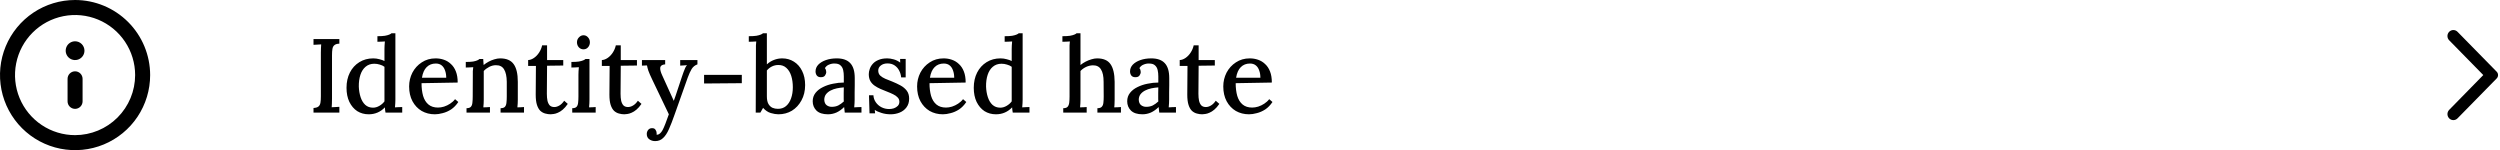 <svg width="333" height="20" viewBox="0 0 333 20" fill="none" xmlns="http://www.w3.org/2000/svg">
<path d="M10 0C8.022 0 6.089 0.586 4.444 1.685C2.8 2.784 1.518 4.346 0.761 6.173C0.004 8 -0.194 10.011 0.192 11.951C0.578 13.891 1.53 15.672 2.929 17.071C4.327 18.47 6.109 19.422 8.049 19.808C9.989 20.194 12 19.996 13.827 19.239C15.654 18.482 17.216 17.2 18.315 15.556C19.413 13.911 20 11.978 20 10C19.997 7.349 18.942 4.807 17.068 2.932C15.193 1.057 12.651 0.003 10 0ZM10 18C8.418 18 6.871 17.531 5.555 16.652C4.24 15.773 3.214 14.523 2.609 13.062C2.003 11.6 1.845 9.991 2.154 8.439C2.462 6.887 3.224 5.462 4.343 4.343C5.462 3.224 6.887 2.462 8.439 2.154C9.991 1.845 11.6 2.003 13.062 2.609C14.523 3.214 15.773 4.24 16.652 5.555C17.531 6.871 18 8.418 18 10C17.998 12.121 17.154 14.154 15.654 15.654C14.154 17.154 12.121 17.998 10 18ZM10 9.5C9.735 9.5 9.48 9.605 9.293 9.793C9.105 9.98 9 10.235 9 10.5V13.5C9 13.765 9.105 14.02 9.293 14.207C9.48 14.395 9.735 14.5 10 14.5C10.265 14.5 10.52 14.395 10.707 14.207C10.895 14.02 11 13.765 11 13.5V10.5C11 10.235 10.895 9.98 10.707 9.793C10.52 9.605 10.265 9.5 10 9.5ZM10 5.5C9.753 5.5 9.511 5.573 9.306 5.711C9.1 5.848 8.94 6.043 8.845 6.272C8.751 6.5 8.726 6.751 8.774 6.994C8.822 7.236 8.941 7.459 9.116 7.634C9.291 7.809 9.514 7.928 9.756 7.976C9.999 8.024 10.25 7.999 10.478 7.905C10.707 7.81 10.902 7.65 11.039 7.444C11.177 7.239 11.25 6.997 11.25 6.75C11.25 6.418 11.118 6.101 10.884 5.866C10.649 5.632 10.332 5.5 10 5.5Z" fill="black"/>
<path d="M45.203 5.816C44.904 5.825 44.685 5.891 44.545 6.012C44.405 6.124 44.316 6.292 44.279 6.516C44.241 6.731 44.223 7.015 44.223 7.37V13.124C44.223 13.376 44.218 13.605 44.209 13.81C44.209 14.006 44.199 14.165 44.181 14.286C44.339 14.267 44.512 14.258 44.699 14.258C44.895 14.249 45.063 14.239 45.203 14.23V15H41.759V14.384C42.067 14.365 42.286 14.3 42.417 14.188C42.557 14.076 42.645 13.908 42.683 13.684C42.72 13.46 42.739 13.175 42.739 12.83V7.006C42.739 6.801 42.743 6.605 42.753 6.418C42.762 6.222 42.771 6.054 42.781 5.914C42.622 5.923 42.449 5.933 42.263 5.942C42.076 5.951 41.908 5.961 41.759 5.97V5.2H45.203V5.816ZM49.11 15.224C48.541 15.224 48.032 15.084 47.584 14.804C47.146 14.515 46.796 14.104 46.534 13.572C46.282 13.04 46.156 12.415 46.156 11.696C46.156 10.931 46.306 10.254 46.604 9.666C46.903 9.078 47.323 8.616 47.864 8.28C48.406 7.944 49.022 7.776 49.712 7.776C50.002 7.776 50.277 7.813 50.538 7.888C50.809 7.953 51.033 8.033 51.21 8.126V6.53C51.21 6.39 51.215 6.236 51.224 6.068C51.234 5.891 51.248 5.709 51.266 5.522C51.098 5.531 50.926 5.541 50.748 5.55C50.571 5.559 50.412 5.564 50.272 5.564V4.822C50.692 4.822 51.024 4.803 51.266 4.766C51.518 4.719 51.71 4.668 51.84 4.612C51.98 4.556 52.083 4.495 52.148 4.43H52.666V13.264C52.666 13.404 52.662 13.563 52.652 13.74C52.643 13.917 52.629 14.104 52.61 14.3C52.778 14.291 52.946 14.281 53.114 14.272C53.282 14.263 53.436 14.258 53.576 14.258V15H51.35C51.332 14.869 51.313 14.748 51.294 14.636C51.285 14.524 51.276 14.412 51.266 14.3C50.986 14.599 50.664 14.827 50.3 14.986C49.936 15.145 49.54 15.224 49.11 15.224ZM49.684 14.342C49.974 14.342 50.254 14.263 50.524 14.104C50.804 13.945 51.033 13.745 51.21 13.502C51.21 13.381 51.21 13.255 51.21 13.124C51.21 12.993 51.21 12.853 51.21 12.704V8.896C51.033 8.765 50.823 8.667 50.58 8.602C50.347 8.527 50.104 8.49 49.852 8.49C49.395 8.49 49.008 8.625 48.69 8.896C48.382 9.157 48.154 9.517 48.004 9.974C47.855 10.431 47.785 10.954 47.794 11.542C47.813 12.046 47.892 12.513 48.032 12.942C48.172 13.371 48.378 13.712 48.648 13.964C48.928 14.216 49.274 14.342 49.684 14.342ZM57.926 15.224C57.273 15.224 56.684 15.075 56.162 14.776C55.648 14.468 55.242 14.039 54.944 13.488C54.645 12.928 54.496 12.27 54.496 11.514C54.496 10.861 54.641 10.249 54.93 9.68C55.228 9.111 55.644 8.653 56.176 8.308C56.708 7.953 57.324 7.776 58.024 7.776C58.416 7.776 58.785 7.837 59.13 7.958C59.484 8.079 59.797 8.271 60.068 8.532C60.348 8.784 60.567 9.115 60.726 9.526C60.885 9.927 60.964 10.417 60.964 10.996L56.148 11.08C56.148 11.715 56.218 12.279 56.358 12.774C56.507 13.269 56.745 13.651 57.072 13.922C57.398 14.193 57.823 14.328 58.346 14.328C58.598 14.328 58.864 14.286 59.144 14.202C59.433 14.109 59.704 13.978 59.956 13.81C60.217 13.642 60.437 13.441 60.614 13.208L61.048 13.586C60.768 14.006 60.446 14.337 60.082 14.58C59.718 14.813 59.344 14.977 58.962 15.07C58.589 15.173 58.243 15.224 57.926 15.224ZM56.204 10.352H59.438C59.438 9.997 59.386 9.68 59.284 9.4C59.191 9.111 59.041 8.882 58.836 8.714C58.63 8.546 58.369 8.462 58.052 8.462C57.557 8.462 57.151 8.621 56.834 8.938C56.517 9.246 56.306 9.717 56.204 10.352ZM62.14 15V14.412C62.42 14.412 62.616 14.347 62.728 14.216C62.84 14.085 62.905 13.903 62.924 13.67C62.952 13.437 62.966 13.166 62.966 12.858L62.98 9.946C62.98 9.797 62.98 9.638 62.98 9.47C62.989 9.293 63.008 9.12 63.036 8.952C62.868 8.961 62.695 8.971 62.518 8.98C62.35 8.98 62.191 8.985 62.042 8.994V8.252C62.462 8.252 62.789 8.233 63.022 8.196C63.265 8.149 63.447 8.098 63.568 8.042C63.699 7.986 63.797 7.925 63.862 7.86H64.366C64.375 7.944 64.38 8.023 64.38 8.098C64.389 8.173 64.394 8.252 64.394 8.336C64.403 8.42 64.413 8.527 64.422 8.658C64.627 8.49 64.851 8.341 65.094 8.21C65.337 8.079 65.589 7.977 65.85 7.902C66.121 7.818 66.377 7.776 66.62 7.776C67.451 7.776 68.048 8.028 68.412 8.532C68.785 9.036 68.972 9.825 68.972 10.898V13.264C68.972 13.432 68.967 13.605 68.958 13.782C68.949 13.95 68.935 14.123 68.916 14.3C69.065 14.291 69.215 14.286 69.364 14.286C69.523 14.277 69.667 14.267 69.798 14.258V15H66.676V14.412C66.956 14.412 67.152 14.347 67.264 14.216C67.376 14.085 67.441 13.903 67.46 13.67C67.488 13.437 67.502 13.166 67.502 12.858V10.898C67.493 10.161 67.371 9.605 67.138 9.232C66.914 8.859 66.55 8.677 66.046 8.686C65.747 8.686 65.453 8.761 65.164 8.91C64.875 9.059 64.632 9.241 64.436 9.456C64.436 9.549 64.436 9.652 64.436 9.764C64.436 9.867 64.436 9.974 64.436 10.086V13.264C64.436 13.432 64.431 13.605 64.422 13.782C64.413 13.95 64.399 14.123 64.38 14.3C64.529 14.291 64.679 14.286 64.828 14.286C64.987 14.277 65.131 14.267 65.262 14.258V15H62.14ZM73.345 15.224C73.112 15.224 72.879 15.191 72.645 15.126C72.412 15.07 72.193 14.953 71.987 14.776C71.791 14.589 71.637 14.323 71.525 13.978C71.413 13.633 71.357 13.175 71.357 12.606L71.385 8.784H70.349V8C70.601 7.991 70.858 7.897 71.119 7.72C71.381 7.543 71.609 7.305 71.805 7.006C72.001 6.707 72.137 6.385 72.211 6.04H72.869V8H75.025V8.728L72.869 8.756L72.841 12.494C72.841 12.849 72.869 13.161 72.925 13.432C72.991 13.693 73.093 13.899 73.233 14.048C73.383 14.188 73.583 14.258 73.835 14.258C74.05 14.258 74.269 14.193 74.493 14.062C74.727 13.931 74.946 13.717 75.151 13.418L75.627 13.838C75.403 14.165 75.179 14.421 74.955 14.608C74.731 14.795 74.517 14.93 74.311 15.014C74.106 15.107 73.919 15.163 73.751 15.182C73.583 15.21 73.448 15.224 73.345 15.224ZM76.222 14.412C76.502 14.412 76.698 14.347 76.81 14.216C76.922 14.085 76.987 13.903 77.006 13.67C77.034 13.437 77.048 13.166 77.048 12.858V9.96C77.048 9.801 77.053 9.643 77.062 9.484C77.072 9.316 77.085 9.139 77.104 8.952C76.945 8.961 76.778 8.971 76.6 8.98C76.423 8.98 76.26 8.985 76.11 8.994V8.252C76.53 8.252 76.862 8.233 77.104 8.196C77.356 8.149 77.547 8.098 77.678 8.042C77.818 7.986 77.921 7.925 77.986 7.86H78.518V13.264C78.518 13.432 78.513 13.605 78.504 13.782C78.495 13.95 78.481 14.123 78.462 14.3C78.612 14.291 78.761 14.286 78.91 14.286C79.069 14.277 79.213 14.267 79.344 14.258V15H76.222V14.412ZM77.72 6.572C77.478 6.572 77.272 6.483 77.104 6.306C76.936 6.119 76.852 5.895 76.852 5.634C76.852 5.373 76.941 5.153 77.118 4.976C77.296 4.789 77.496 4.696 77.72 4.696C77.963 4.696 78.163 4.789 78.322 4.976C78.49 5.153 78.574 5.373 78.574 5.634C78.574 5.895 78.49 6.119 78.322 6.306C78.163 6.483 77.963 6.572 77.72 6.572ZM83.162 15.224C82.928 15.224 82.695 15.191 82.462 15.126C82.228 15.07 82.009 14.953 81.804 14.776C81.608 14.589 81.454 14.323 81.342 13.978C81.23 13.633 81.174 13.175 81.174 12.606L81.202 8.784H80.166V8C80.418 7.991 80.674 7.897 80.936 7.72C81.197 7.543 81.426 7.305 81.622 7.006C81.818 6.707 81.953 6.385 82.028 6.04H82.686V8H84.842V8.728L82.686 8.756L82.658 12.494C82.658 12.849 82.686 13.161 82.742 13.432C82.807 13.693 82.91 13.899 83.05 14.048C83.199 14.188 83.4 14.258 83.652 14.258C83.866 14.258 84.086 14.193 84.31 14.062C84.543 13.931 84.762 13.717 84.968 13.418L85.444 13.838C85.22 14.165 84.996 14.421 84.772 14.608C84.548 14.795 84.333 14.93 84.128 15.014C83.922 15.107 83.736 15.163 83.568 15.182C83.4 15.21 83.264 15.224 83.162 15.224ZM87.27 18.794C86.962 18.794 86.696 18.71 86.472 18.542C86.257 18.383 86.15 18.15 86.15 17.842C86.15 17.646 86.211 17.469 86.332 17.31C86.463 17.151 86.631 17.072 86.836 17.072C87.06 17.063 87.219 17.133 87.312 17.282C87.415 17.431 87.466 17.585 87.466 17.744C87.466 17.772 87.466 17.8 87.466 17.828C87.466 17.856 87.462 17.889 87.452 17.926C87.48 17.945 87.522 17.949 87.578 17.94C87.681 17.931 87.793 17.875 87.914 17.772C88.035 17.669 88.147 17.525 88.25 17.338C88.362 17.133 88.488 16.848 88.628 16.484C88.768 16.12 88.922 15.7 89.09 15.224L86.892 10.632C86.64 10.109 86.463 9.703 86.36 9.414C86.267 9.115 86.206 8.882 86.178 8.714L85.506 8.742V8H88.6V8.574H88.572C88.189 8.611 87.98 8.756 87.942 9.008C87.914 9.26 88.003 9.605 88.208 10.044L89.748 13.432C89.925 12.956 90.103 12.438 90.28 11.878C90.467 11.318 90.658 10.744 90.854 10.156C90.919 9.979 90.985 9.792 91.05 9.596C91.125 9.391 91.2 9.204 91.274 9.036C91.358 8.868 91.438 8.751 91.512 8.686L90.602 8.742V8H92.898V8.574C92.572 8.686 92.315 8.891 92.128 9.19C91.951 9.489 91.778 9.867 91.61 10.324L89.86 15.252C89.59 16.027 89.338 16.675 89.104 17.198C88.871 17.73 88.609 18.127 88.32 18.388C88.04 18.659 87.69 18.794 87.27 18.794ZM93.783 11.122V9.974H98.809V11.08L93.783 11.122ZM100.691 6.53C100.691 6.371 100.691 6.213 100.691 6.054C100.7 5.886 100.714 5.709 100.733 5.522C100.565 5.531 100.392 5.541 100.215 5.55C100.047 5.55 99.888 5.555 99.739 5.564V4.822C100.159 4.822 100.495 4.803 100.747 4.766C100.999 4.719 101.19 4.668 101.321 4.612C101.461 4.556 101.563 4.495 101.629 4.43H102.147V8.574C102.427 8.313 102.739 8.117 103.085 7.986C103.439 7.846 103.808 7.776 104.191 7.776C104.769 7.776 105.287 7.921 105.745 8.21C106.211 8.499 106.575 8.91 106.837 9.442C107.107 9.974 107.243 10.604 107.243 11.332C107.243 12.107 107.079 12.788 106.753 13.376C106.435 13.964 106.011 14.421 105.479 14.748C104.947 15.065 104.349 15.224 103.687 15.224C103.388 15.224 103.047 15.168 102.665 15.056C102.291 14.944 101.951 14.715 101.643 14.37L101.279 15H100.663L100.691 6.53ZM102.147 12.83C102.147 13.269 102.217 13.609 102.357 13.852C102.497 14.085 102.674 14.253 102.889 14.356C103.113 14.449 103.346 14.496 103.589 14.496C104.027 14.505 104.396 14.384 104.695 14.132C104.993 13.88 105.217 13.539 105.367 13.11C105.525 12.671 105.605 12.177 105.605 11.626C105.605 11.066 105.535 10.562 105.395 10.114C105.255 9.666 105.04 9.311 104.751 9.05C104.461 8.779 104.097 8.649 103.659 8.658C103.369 8.658 103.089 8.723 102.819 8.854C102.557 8.985 102.333 9.162 102.147 9.386V12.83ZM112.522 15C112.503 14.851 112.489 14.72 112.48 14.608C112.471 14.496 112.457 14.379 112.438 14.258C112.121 14.575 111.78 14.818 111.416 14.986C111.052 15.145 110.674 15.224 110.282 15.224C109.61 15.224 109.101 15.061 108.756 14.734C108.42 14.398 108.252 13.983 108.252 13.488C108.252 13.059 108.378 12.685 108.63 12.368C108.882 12.051 109.213 11.794 109.624 11.598C110.035 11.393 110.483 11.243 110.968 11.15C111.453 11.047 111.929 10.996 112.396 10.996V10.17C112.396 9.871 112.368 9.596 112.312 9.344C112.256 9.083 112.139 8.873 111.962 8.714C111.794 8.546 111.528 8.462 111.164 8.462C110.921 8.453 110.679 8.499 110.436 8.602C110.193 8.695 110.007 8.854 109.876 9.078C109.951 9.153 109.997 9.241 110.016 9.344C110.044 9.437 110.058 9.526 110.058 9.61C110.058 9.741 110.002 9.89 109.89 10.058C109.778 10.217 109.587 10.291 109.316 10.282C109.092 10.282 108.919 10.207 108.798 10.058C108.686 9.899 108.63 9.717 108.63 9.512C108.63 9.176 108.751 8.877 108.994 8.616C109.246 8.355 109.587 8.149 110.016 8C110.445 7.851 110.926 7.776 111.458 7.776C112.261 7.776 112.858 7.986 113.25 8.406C113.651 8.826 113.852 9.489 113.852 10.394C113.852 10.73 113.852 11.052 113.852 11.36C113.852 11.668 113.847 11.976 113.838 12.284C113.838 12.592 113.838 12.919 113.838 13.264C113.838 13.404 113.833 13.563 113.824 13.74C113.815 13.917 113.801 14.104 113.782 14.3C113.941 14.291 114.104 14.281 114.272 14.272C114.44 14.263 114.599 14.258 114.748 14.258V15H112.522ZM112.396 11.64C112.097 11.659 111.789 11.701 111.472 11.766C111.164 11.831 110.884 11.929 110.632 12.06C110.38 12.191 110.175 12.359 110.016 12.564C109.867 12.769 109.792 13.017 109.792 13.306C109.811 13.623 109.913 13.857 110.1 14.006C110.296 14.155 110.525 14.23 110.786 14.23C111.113 14.23 111.402 14.169 111.654 14.048C111.906 13.917 112.153 13.74 112.396 13.516C112.387 13.413 112.382 13.311 112.382 13.208C112.382 13.096 112.382 12.979 112.382 12.858C112.382 12.774 112.382 12.62 112.382 12.396C112.391 12.163 112.396 11.911 112.396 11.64ZM118.634 15.224C118.195 15.224 117.789 15.163 117.416 15.042C117.042 14.93 116.744 14.795 116.52 14.636L116.562 15.098H115.82L115.75 12.69H116.338C116.356 13.035 116.464 13.348 116.66 13.628C116.856 13.908 117.108 14.127 117.416 14.286C117.733 14.445 118.074 14.524 118.438 14.524C118.652 14.524 118.862 14.491 119.068 14.426C119.273 14.351 119.446 14.244 119.586 14.104C119.726 13.955 119.796 13.773 119.796 13.558C119.796 13.325 119.721 13.133 119.572 12.984C119.432 12.825 119.236 12.685 118.984 12.564C118.741 12.443 118.461 12.321 118.144 12.2C117.864 12.088 117.579 11.971 117.29 11.85C117.01 11.729 116.748 11.584 116.506 11.416C116.263 11.248 116.072 11.043 115.932 10.8C115.792 10.548 115.722 10.24 115.722 9.876C115.722 9.661 115.764 9.433 115.848 9.19C115.932 8.938 116.067 8.709 116.254 8.504C116.44 8.289 116.692 8.117 117.01 7.986C117.327 7.846 117.719 7.776 118.186 7.776C118.438 7.776 118.718 7.818 119.026 7.902C119.343 7.986 119.637 8.131 119.908 8.336L119.894 7.846H120.636V10.31H120.034C120.006 9.983 119.917 9.68 119.768 9.4C119.628 9.12 119.427 8.891 119.166 8.714C118.904 8.537 118.587 8.448 118.214 8.448C117.85 8.448 117.551 8.541 117.318 8.728C117.094 8.905 116.982 9.129 116.982 9.4C116.982 9.671 117.066 9.89 117.234 10.058C117.411 10.226 117.64 10.371 117.92 10.492C118.2 10.613 118.503 10.735 118.83 10.856C119.222 11.015 119.59 11.187 119.936 11.374C120.281 11.561 120.561 11.794 120.776 12.074C120.99 12.354 121.098 12.709 121.098 13.138C121.098 13.605 120.976 13.997 120.734 14.314C120.5 14.622 120.197 14.851 119.824 15C119.45 15.149 119.054 15.224 118.634 15.224ZM125.588 15.224C124.935 15.224 124.347 15.075 123.824 14.776C123.311 14.468 122.905 14.039 122.606 13.488C122.307 12.928 122.158 12.27 122.158 11.514C122.158 10.861 122.303 10.249 122.592 9.68C122.891 9.111 123.306 8.653 123.838 8.308C124.37 7.953 124.986 7.776 125.686 7.776C126.078 7.776 126.447 7.837 126.792 7.958C127.147 8.079 127.459 8.271 127.73 8.532C128.01 8.784 128.229 9.115 128.388 9.526C128.547 9.927 128.626 10.417 128.626 10.996L123.81 11.08C123.81 11.715 123.88 12.279 124.02 12.774C124.169 13.269 124.407 13.651 124.734 13.922C125.061 14.193 125.485 14.328 126.008 14.328C126.26 14.328 126.526 14.286 126.806 14.202C127.095 14.109 127.366 13.978 127.618 13.81C127.879 13.642 128.099 13.441 128.276 13.208L128.71 13.586C128.43 14.006 128.108 14.337 127.744 14.58C127.38 14.813 127.007 14.977 126.624 15.07C126.251 15.173 125.905 15.224 125.588 15.224ZM123.866 10.352H127.1C127.1 9.997 127.049 9.68 126.946 9.4C126.853 9.111 126.703 8.882 126.498 8.714C126.293 8.546 126.031 8.462 125.714 8.462C125.219 8.462 124.813 8.621 124.496 8.938C124.179 9.246 123.969 9.717 123.866 10.352ZM132.659 15.224C132.09 15.224 131.581 15.084 131.133 14.804C130.695 14.515 130.345 14.104 130.083 13.572C129.831 13.04 129.705 12.415 129.705 11.696C129.705 10.931 129.855 10.254 130.153 9.666C130.452 9.078 130.872 8.616 131.413 8.28C131.955 7.944 132.571 7.776 133.261 7.776C133.551 7.776 133.826 7.813 134.087 7.888C134.358 7.953 134.582 8.033 134.759 8.126V6.53C134.759 6.39 134.764 6.236 134.773 6.068C134.783 5.891 134.797 5.709 134.815 5.522C134.647 5.531 134.475 5.541 134.297 5.55C134.12 5.559 133.961 5.564 133.821 5.564V4.822C134.241 4.822 134.573 4.803 134.815 4.766C135.067 4.719 135.259 4.668 135.389 4.612C135.529 4.556 135.632 4.495 135.697 4.43H136.215V13.264C136.215 13.404 136.211 13.563 136.201 13.74C136.192 13.917 136.178 14.104 136.159 14.3C136.327 14.291 136.495 14.281 136.663 14.272C136.831 14.263 136.985 14.258 137.125 14.258V15H134.899C134.881 14.869 134.862 14.748 134.843 14.636C134.834 14.524 134.825 14.412 134.815 14.3C134.535 14.599 134.213 14.827 133.849 14.986C133.485 15.145 133.089 15.224 132.659 15.224ZM133.233 14.342C133.523 14.342 133.803 14.263 134.073 14.104C134.353 13.945 134.582 13.745 134.759 13.502C134.759 13.381 134.759 13.255 134.759 13.124C134.759 12.993 134.759 12.853 134.759 12.704V8.896C134.582 8.765 134.372 8.667 134.129 8.602C133.896 8.527 133.653 8.49 133.401 8.49C132.944 8.49 132.557 8.625 132.239 8.896C131.931 9.157 131.703 9.517 131.553 9.974C131.404 10.431 131.334 10.954 131.343 11.542C131.362 12.046 131.441 12.513 131.581 12.942C131.721 13.371 131.927 13.712 132.197 13.964C132.477 14.216 132.823 14.342 133.233 14.342ZM146.174 14.412C146.454 14.412 146.65 14.347 146.762 14.216C146.884 14.085 146.954 13.903 146.972 13.67C147 13.437 147.014 13.166 147.014 12.858L147 10.898C147 10.161 146.884 9.61 146.65 9.246C146.426 8.873 146.062 8.691 145.558 8.7C145.25 8.709 144.947 8.784 144.648 8.924C144.359 9.064 144.116 9.241 143.92 9.456V13.264C143.92 13.432 143.916 13.605 143.906 13.782C143.897 13.95 143.883 14.123 143.864 14.3C144.014 14.291 144.163 14.286 144.312 14.286C144.471 14.277 144.616 14.267 144.746 14.258V15H141.624V14.412C141.904 14.412 142.1 14.347 142.212 14.216C142.324 14.085 142.394 13.903 142.422 13.67C142.45 13.437 142.464 13.166 142.464 12.858V6.53C142.464 6.371 142.464 6.213 142.464 6.054C142.474 5.886 142.488 5.709 142.506 5.522C142.348 5.531 142.18 5.541 142.002 5.55C141.825 5.55 141.662 5.555 141.512 5.564V4.822C141.932 4.822 142.268 4.803 142.52 4.766C142.772 4.719 142.964 4.668 143.094 4.612C143.234 4.556 143.337 4.495 143.402 4.43H143.92V8.658C144.126 8.49 144.354 8.341 144.606 8.21C144.858 8.079 145.115 7.977 145.376 7.902C145.647 7.818 145.899 7.776 146.132 7.776C146.963 7.776 147.556 8.028 147.91 8.532C148.274 9.036 148.461 9.825 148.47 10.898V13.264C148.47 13.432 148.466 13.605 148.456 13.782C148.456 13.95 148.442 14.123 148.414 14.3C148.564 14.291 148.718 14.286 148.876 14.286C149.035 14.277 149.18 14.267 149.31 14.258V15H146.174V14.412ZM154.413 15C154.394 14.851 154.38 14.72 154.371 14.608C154.361 14.496 154.347 14.379 154.329 14.258C154.011 14.575 153.671 14.818 153.307 14.986C152.943 15.145 152.565 15.224 152.173 15.224C151.501 15.224 150.992 15.061 150.647 14.734C150.311 14.398 150.143 13.983 150.143 13.488C150.143 13.059 150.269 12.685 150.521 12.368C150.773 12.051 151.104 11.794 151.515 11.598C151.925 11.393 152.373 11.243 152.859 11.15C153.344 11.047 153.82 10.996 154.287 10.996V10.17C154.287 9.871 154.259 9.596 154.203 9.344C154.147 9.083 154.03 8.873 153.853 8.714C153.685 8.546 153.419 8.462 153.055 8.462C152.812 8.453 152.569 8.499 152.327 8.602C152.084 8.695 151.897 8.854 151.767 9.078C151.841 9.153 151.888 9.241 151.907 9.344C151.935 9.437 151.949 9.526 151.949 9.61C151.949 9.741 151.893 9.89 151.781 10.058C151.669 10.217 151.477 10.291 151.207 10.282C150.983 10.282 150.81 10.207 150.689 10.058C150.577 9.899 150.521 9.717 150.521 9.512C150.521 9.176 150.642 8.877 150.885 8.616C151.137 8.355 151.477 8.149 151.907 8C152.336 7.851 152.817 7.776 153.349 7.776C154.151 7.776 154.749 7.986 155.141 8.406C155.542 8.826 155.743 9.489 155.743 10.394C155.743 10.73 155.743 11.052 155.743 11.36C155.743 11.668 155.738 11.976 155.729 12.284C155.729 12.592 155.729 12.919 155.729 13.264C155.729 13.404 155.724 13.563 155.715 13.74C155.705 13.917 155.691 14.104 155.673 14.3C155.831 14.291 155.995 14.281 156.163 14.272C156.331 14.263 156.489 14.258 156.639 14.258V15H154.413ZM154.287 11.64C153.988 11.659 153.68 11.701 153.363 11.766C153.055 11.831 152.775 11.929 152.523 12.06C152.271 12.191 152.065 12.359 151.907 12.564C151.757 12.769 151.683 13.017 151.683 13.306C151.701 13.623 151.804 13.857 151.991 14.006C152.187 14.155 152.415 14.23 152.677 14.23C153.003 14.23 153.293 14.169 153.545 14.048C153.797 13.917 154.044 13.74 154.287 13.516C154.277 13.413 154.273 13.311 154.273 13.208C154.273 13.096 154.273 12.979 154.273 12.858C154.273 12.774 154.273 12.62 154.273 12.396C154.282 12.163 154.287 11.911 154.287 11.64ZM160.134 15.224C159.901 15.224 159.668 15.191 159.434 15.126C159.201 15.07 158.982 14.953 158.776 14.776C158.58 14.589 158.426 14.323 158.314 13.978C158.202 13.633 158.146 13.175 158.146 12.606L158.174 8.784H157.138V8C157.39 7.991 157.647 7.897 157.908 7.72C158.17 7.543 158.398 7.305 158.594 7.006C158.79 6.707 158.926 6.385 159 6.04H159.658V8H161.814V8.728L159.658 8.756L159.63 12.494C159.63 12.849 159.658 13.161 159.714 13.432C159.78 13.693 159.882 13.899 160.022 14.048C160.172 14.188 160.372 14.258 160.624 14.258C160.839 14.258 161.058 14.193 161.282 14.062C161.516 13.931 161.735 13.717 161.94 13.418L162.416 13.838C162.192 14.165 161.968 14.421 161.744 14.608C161.52 14.795 161.306 14.93 161.1 15.014C160.895 15.107 160.708 15.163 160.54 15.182C160.372 15.21 160.237 15.224 160.134 15.224ZM166.371 15.224C165.718 15.224 165.13 15.075 164.607 14.776C164.094 14.468 163.688 14.039 163.389 13.488C163.091 12.928 162.941 12.27 162.941 11.514C162.941 10.861 163.086 10.249 163.375 9.68C163.674 9.111 164.089 8.653 164.621 8.308C165.153 7.953 165.769 7.776 166.469 7.776C166.861 7.776 167.23 7.837 167.575 7.958C167.93 8.079 168.243 8.271 168.513 8.532C168.793 8.784 169.013 9.115 169.171 9.526C169.33 9.927 169.409 10.417 169.409 10.996L164.593 11.08C164.593 11.715 164.663 12.279 164.803 12.774C164.953 13.269 165.191 13.651 165.517 13.922C165.844 14.193 166.269 14.328 166.791 14.328C167.043 14.328 167.309 14.286 167.589 14.202C167.879 14.109 168.149 13.978 168.401 13.81C168.663 13.642 168.882 13.441 169.059 13.208L169.493 13.586C169.213 14.006 168.891 14.337 168.527 14.58C168.163 14.813 167.79 14.977 167.407 15.07C167.034 15.173 166.689 15.224 166.371 15.224ZM164.649 10.352H167.883C167.883 9.997 167.832 9.68 167.729 9.4C167.636 9.111 167.487 8.882 167.281 8.714C167.076 8.546 166.815 8.462 166.497 8.462C166.003 8.462 165.597 8.621 165.279 8.938C164.962 9.246 164.752 9.717 164.649 10.352Z" fill="black"/>
<path d="M326.231 4.235C326.304 4.16 326.391 4.101 326.486 4.061C326.581 4.021 326.684 4 326.787 4C326.89 4 326.992 4.021 327.087 4.061C327.183 4.101 327.269 4.16 327.342 4.235L332.556 9.549C332.615 9.608 332.661 9.678 332.692 9.756C332.724 9.833 332.74 9.916 332.74 10C332.74 10.084 332.724 10.167 332.692 10.244C332.661 10.321 332.615 10.392 332.556 10.451L327.342 15.765C327.035 16.078 326.539 16.078 326.231 15.765C325.924 15.452 325.924 14.946 326.231 14.633L330.774 9.997L326.225 5.36C325.924 5.053 325.924 4.542 326.231 4.235Z" fill="black"/>
</svg>

